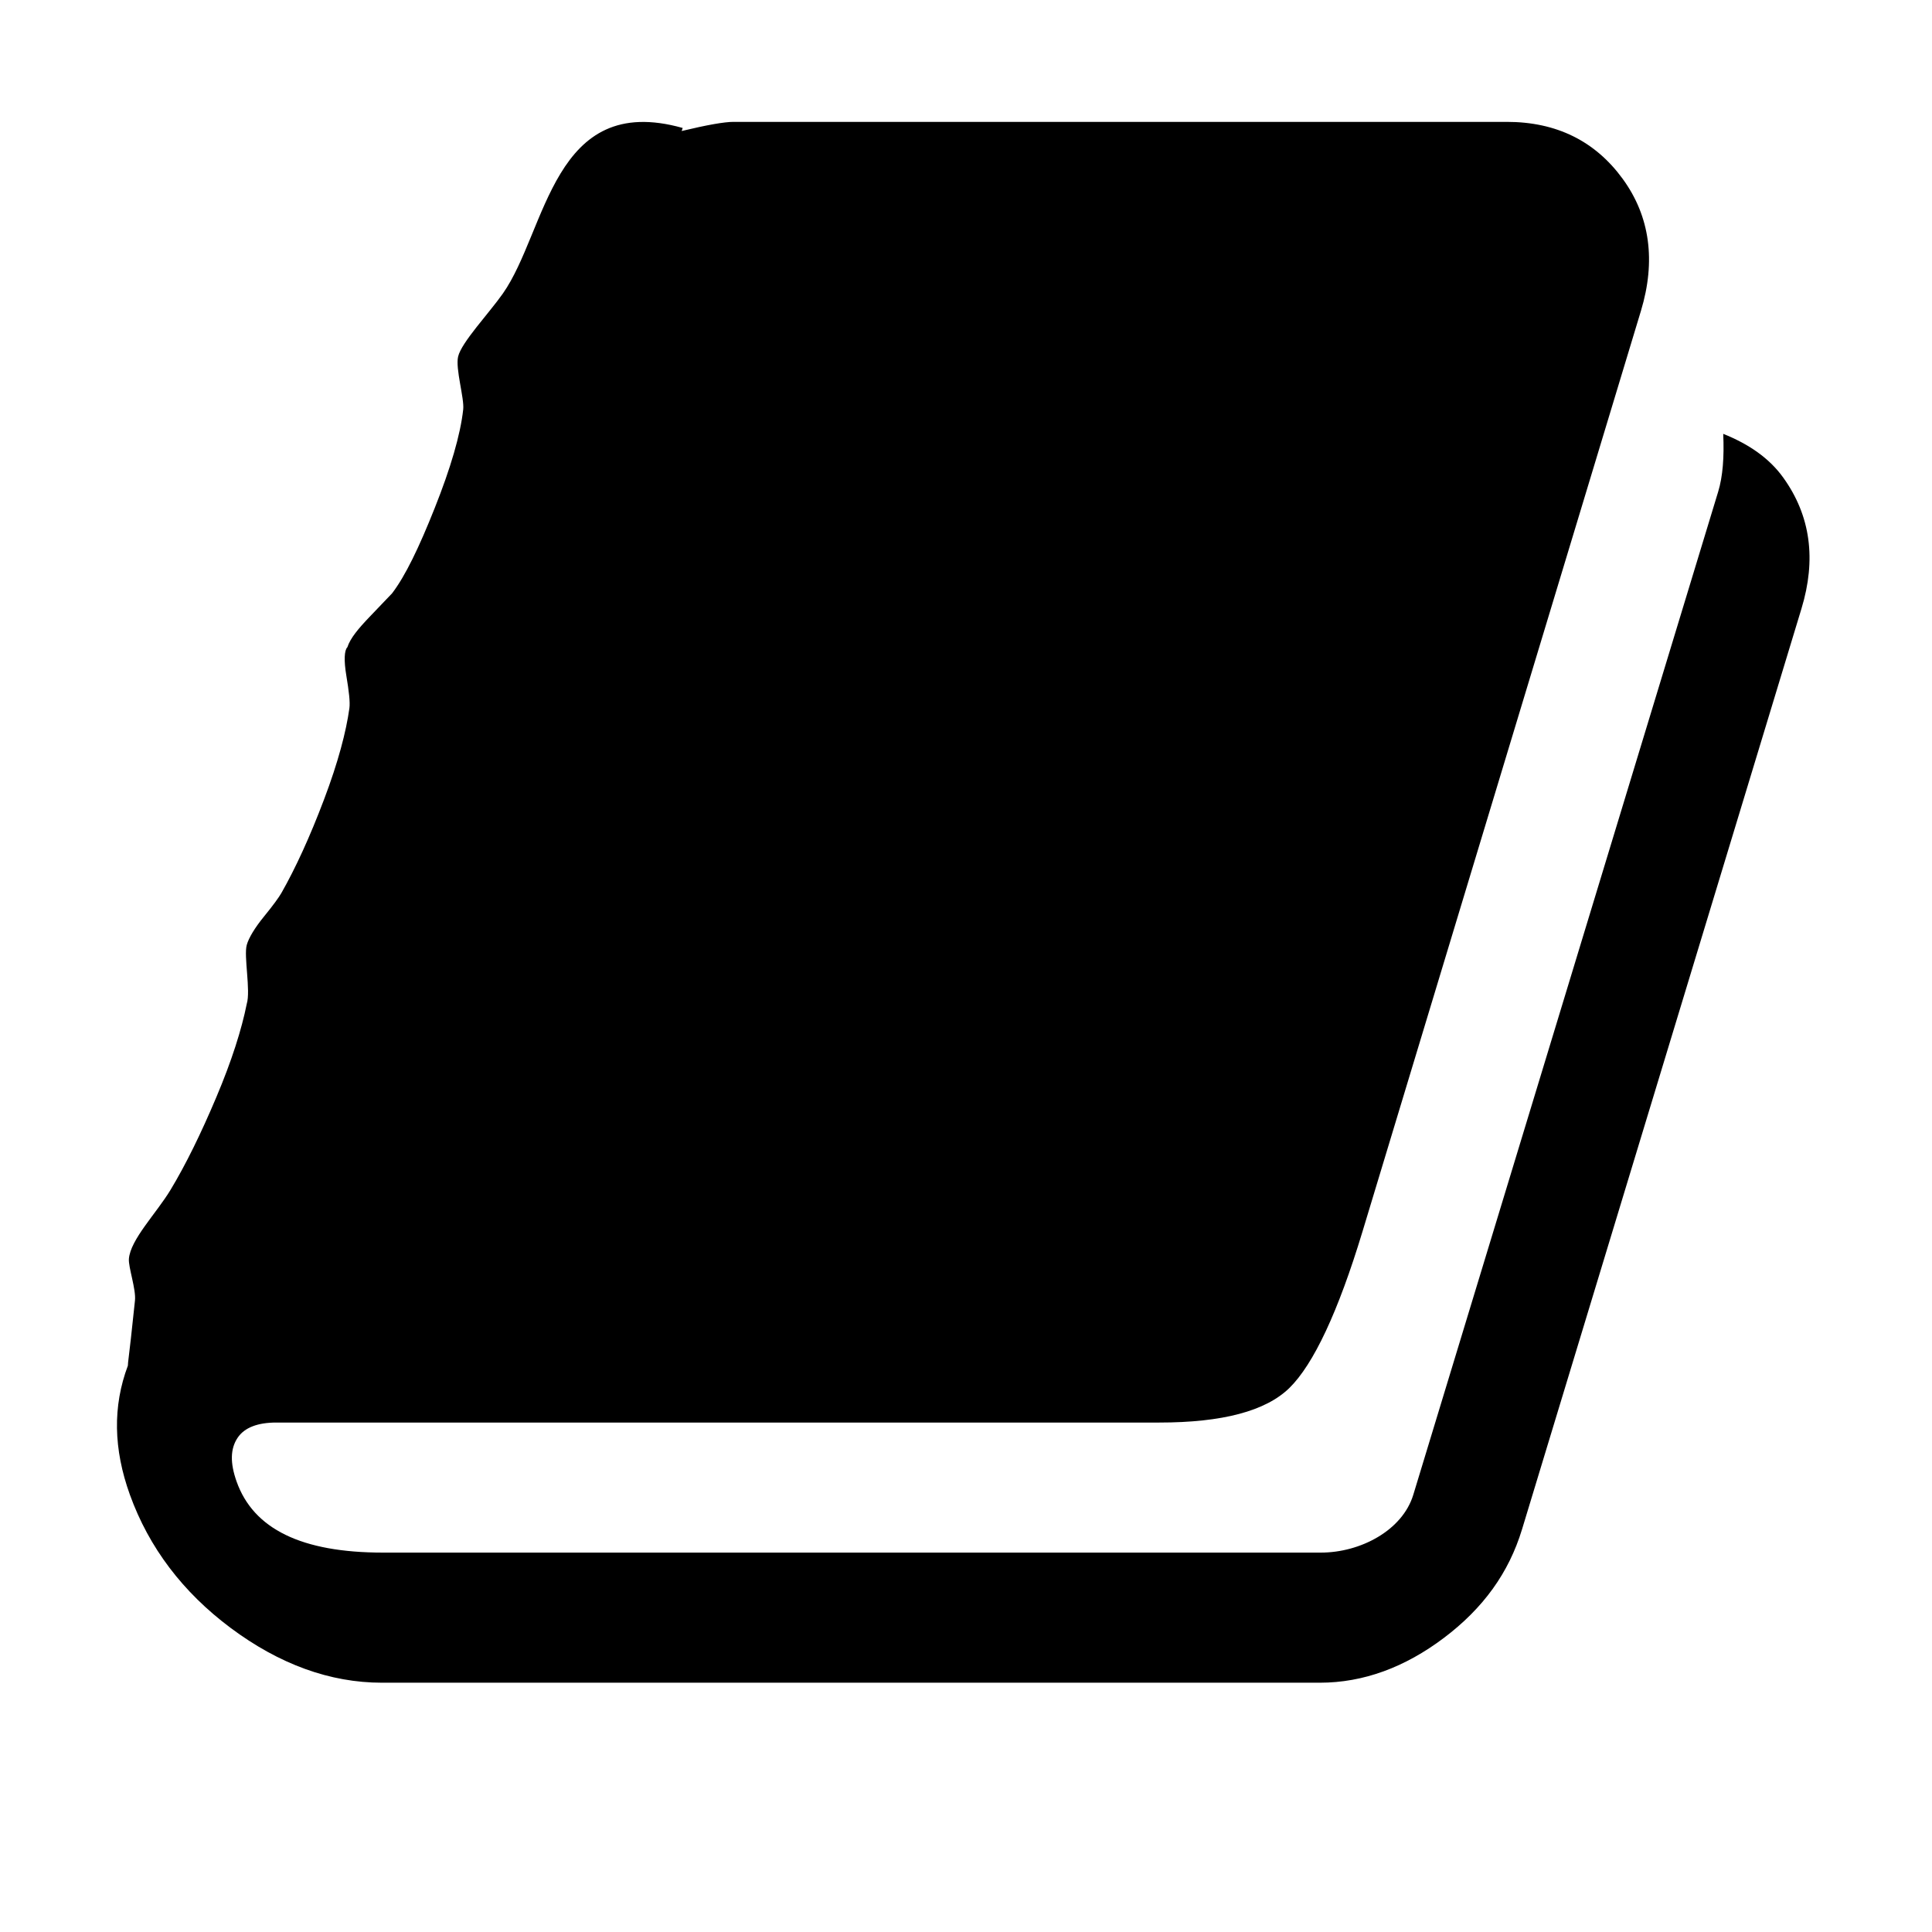 <svg class="svg-icon" style="width: 1em; height: 1em;vertical-align: middle;fill: currentColor;overflow: hidden;" viewBox="0 0 1024 1024" version="1.1" xmlns="http://www.w3.org/2000/svg"><path d="M945.125 253.099c-7.412-10.318-18.319-17.776-31.776-23.152 0.542 12.384-0.219 22.548-2.688 30.689L749.083 792.235c-5.748 18.897-27.999 30.677-49.009 30.677L202.964 822.912c-43.091 0-68.653-12.495-77.574-37.698-3.465-9.79-3.353-17.312 0.545-23.155 3.652-5.471 10.769-8.08 20.481-8.08l468.022 0c33.39 0 56.405-6.061 68.945-18.305 12.788-12.524 25.888-40.37 38.771-82.949l147.575-487.949c7.988-26.416 4.846-50.097-9.698-70.019-14.545-19.937-35.008-30.161-61.393-30.161L388.764 64.596c-4.846 0-14 1.615-27.473 4.848l0.545-1.617c-68.948-19.394-71.947 54.559-95.334 87.795-7.303 10.397-21.957 25.874-23.697 33.395-1.491 6.48 3.356 22.081 2.704 28.003-1.491 13.488-6.695 31.14-15.088 52.226-8.314 20.915-15.619 36.113-22.625 45.249l-11.841 12.385c-6.06 6.34-10.239 11.312-11.841 16.161-1.632 1.614-1.897 7.039-0.544 15.072 1.352 8.143 2.068 14.003 1.617 17.248-1.709 12.371-5.919 28.546-13.473 48.466-7.536 19.936-15.198 36.549-22.608 49.556-1.198 2.096-4.32 6.464-9.17 12.383-4.832 5.922-8.096 11.296-9.152 15.09-1.648 5.904 2.161 24.225 0 31.233-2.688 13.45-7.971 30.202-16.159 49.53-7.973 18.895-16.117 35.585-24.242 49.042-7.491 12.399-21.319 26.385-22.066 36.609-0.325 4.35 3.869 16.162 3.216 22.066L69.39 709.287c-0.871 8.114-1.617 12.93-1.617 14.544-8.081 21.54-7.659 44.195 1.071 68.404 10.116 28.032 28.051 51.654 53.332 70.549 25.889 19.329 52.771 29.09 80.245 29.09l497.111 0c23.153 0 45.141-8.205 65.716-23.713 20.9-15.757 34.435-34.466 41.474-57.621l148.102-487.966C962.687 296.671 959.796 273.472 945.125 253.099z"  /><path d="M338.681 357.585c2.969-9.077 13.473-17.232 22.61-17.232l327.47 0c10.224 0 14.825 8.156 11.841 17.232l-11.296 34.464c-2.984 9.077-13.473 17.232-22.625 17.232L339.21 409.282c-10.225 0-14.825-8.157-11.841-17.232L338.681 357.585z"  /><path d="M383.372 219.707c2.984-9.077 13.473-17.232 22.625-17.232l327.47 0c10.242 0 14.824 8.157 11.84 17.232l-11.311 34.464c-2.968 9.075-13.474 17.248-22.611 17.248L383.916 271.419c-10.225 0-14.825-8.174-11.841-17.248L383.372 219.707z"  /></svg>